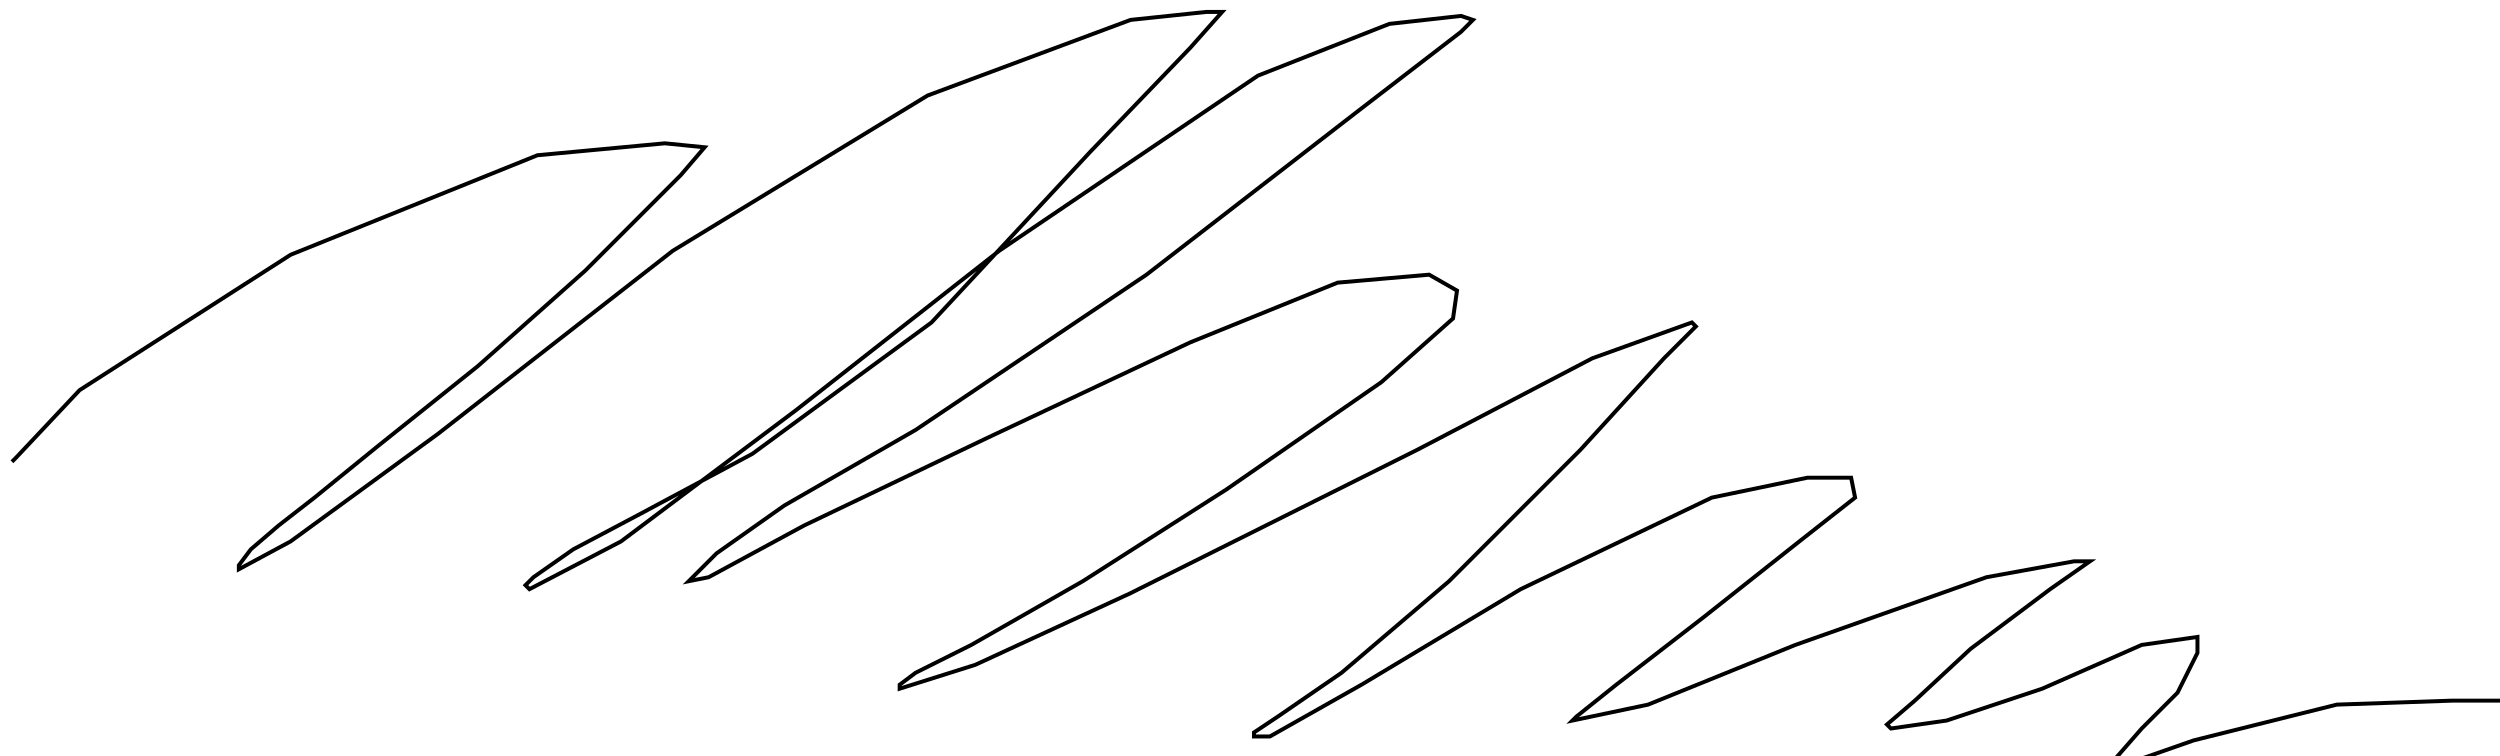 <?xml version="1.0" encoding="utf-8" ?>
<svg baseProfile="tiny" height="190" version="1.2" viewBox="-3 -3 628 190" width="628" xmlns="http://www.w3.org/2000/svg" xmlns:ev="http://www.w3.org/2001/xml-events" xmlns:xlink="http://www.w3.org/1999/xlink"><defs /><path d="M0 113 L1 112 L17 95 L70 61 L132 36 L164 33 L174 34 L168 41 L144 65 L117 89 L92 109 L76 122 L67 129 L60 135 L57 139 L57 140 L70 133 L107 106 L166 60 L230 21 L281 2 L300 0 L304 0 L296 9 L271 35 L231 78 L186 111 L158 126 L141 135 L131 142 L129 144 L130 145 L153 133 L197 100 L248 60 L313 16 L346 3 L364 1 L367 2 L364 5 L338 25 L285 66 L227 105 L194 124 L177 136 L171 142 L170 143 L175 142 L199 129 L245 107 L296 83 L333 68 L356 66 L363 70 L362 77 L344 93 L305 120 L269 143 L241 159 L227 166 L223 169 L223 170 L242 164 L281 146 L353 110 L397 87 L422 78 L423 79 L415 87 L394 110 L361 143 L334 166 L318 177 L312 181 L312 182 L316 182 L339 169 L379 145 L427 122 L451 117 L462 117 L463 122 L449 133 L425 152 L403 169 L393 177 L392 178 L411 174 L448 159 L496 142 L518 138 L522 138 L512 145 L492 160 L478 173 L471 179 L472 180 L486 178 L510 170 L535 159 L549 157 L549 161 L544 171 L535 180 L528 188 L528 190 L548 183 L584 174 L613 173 L626 173 L628 175 " fill="none" stroke="black" /></svg>